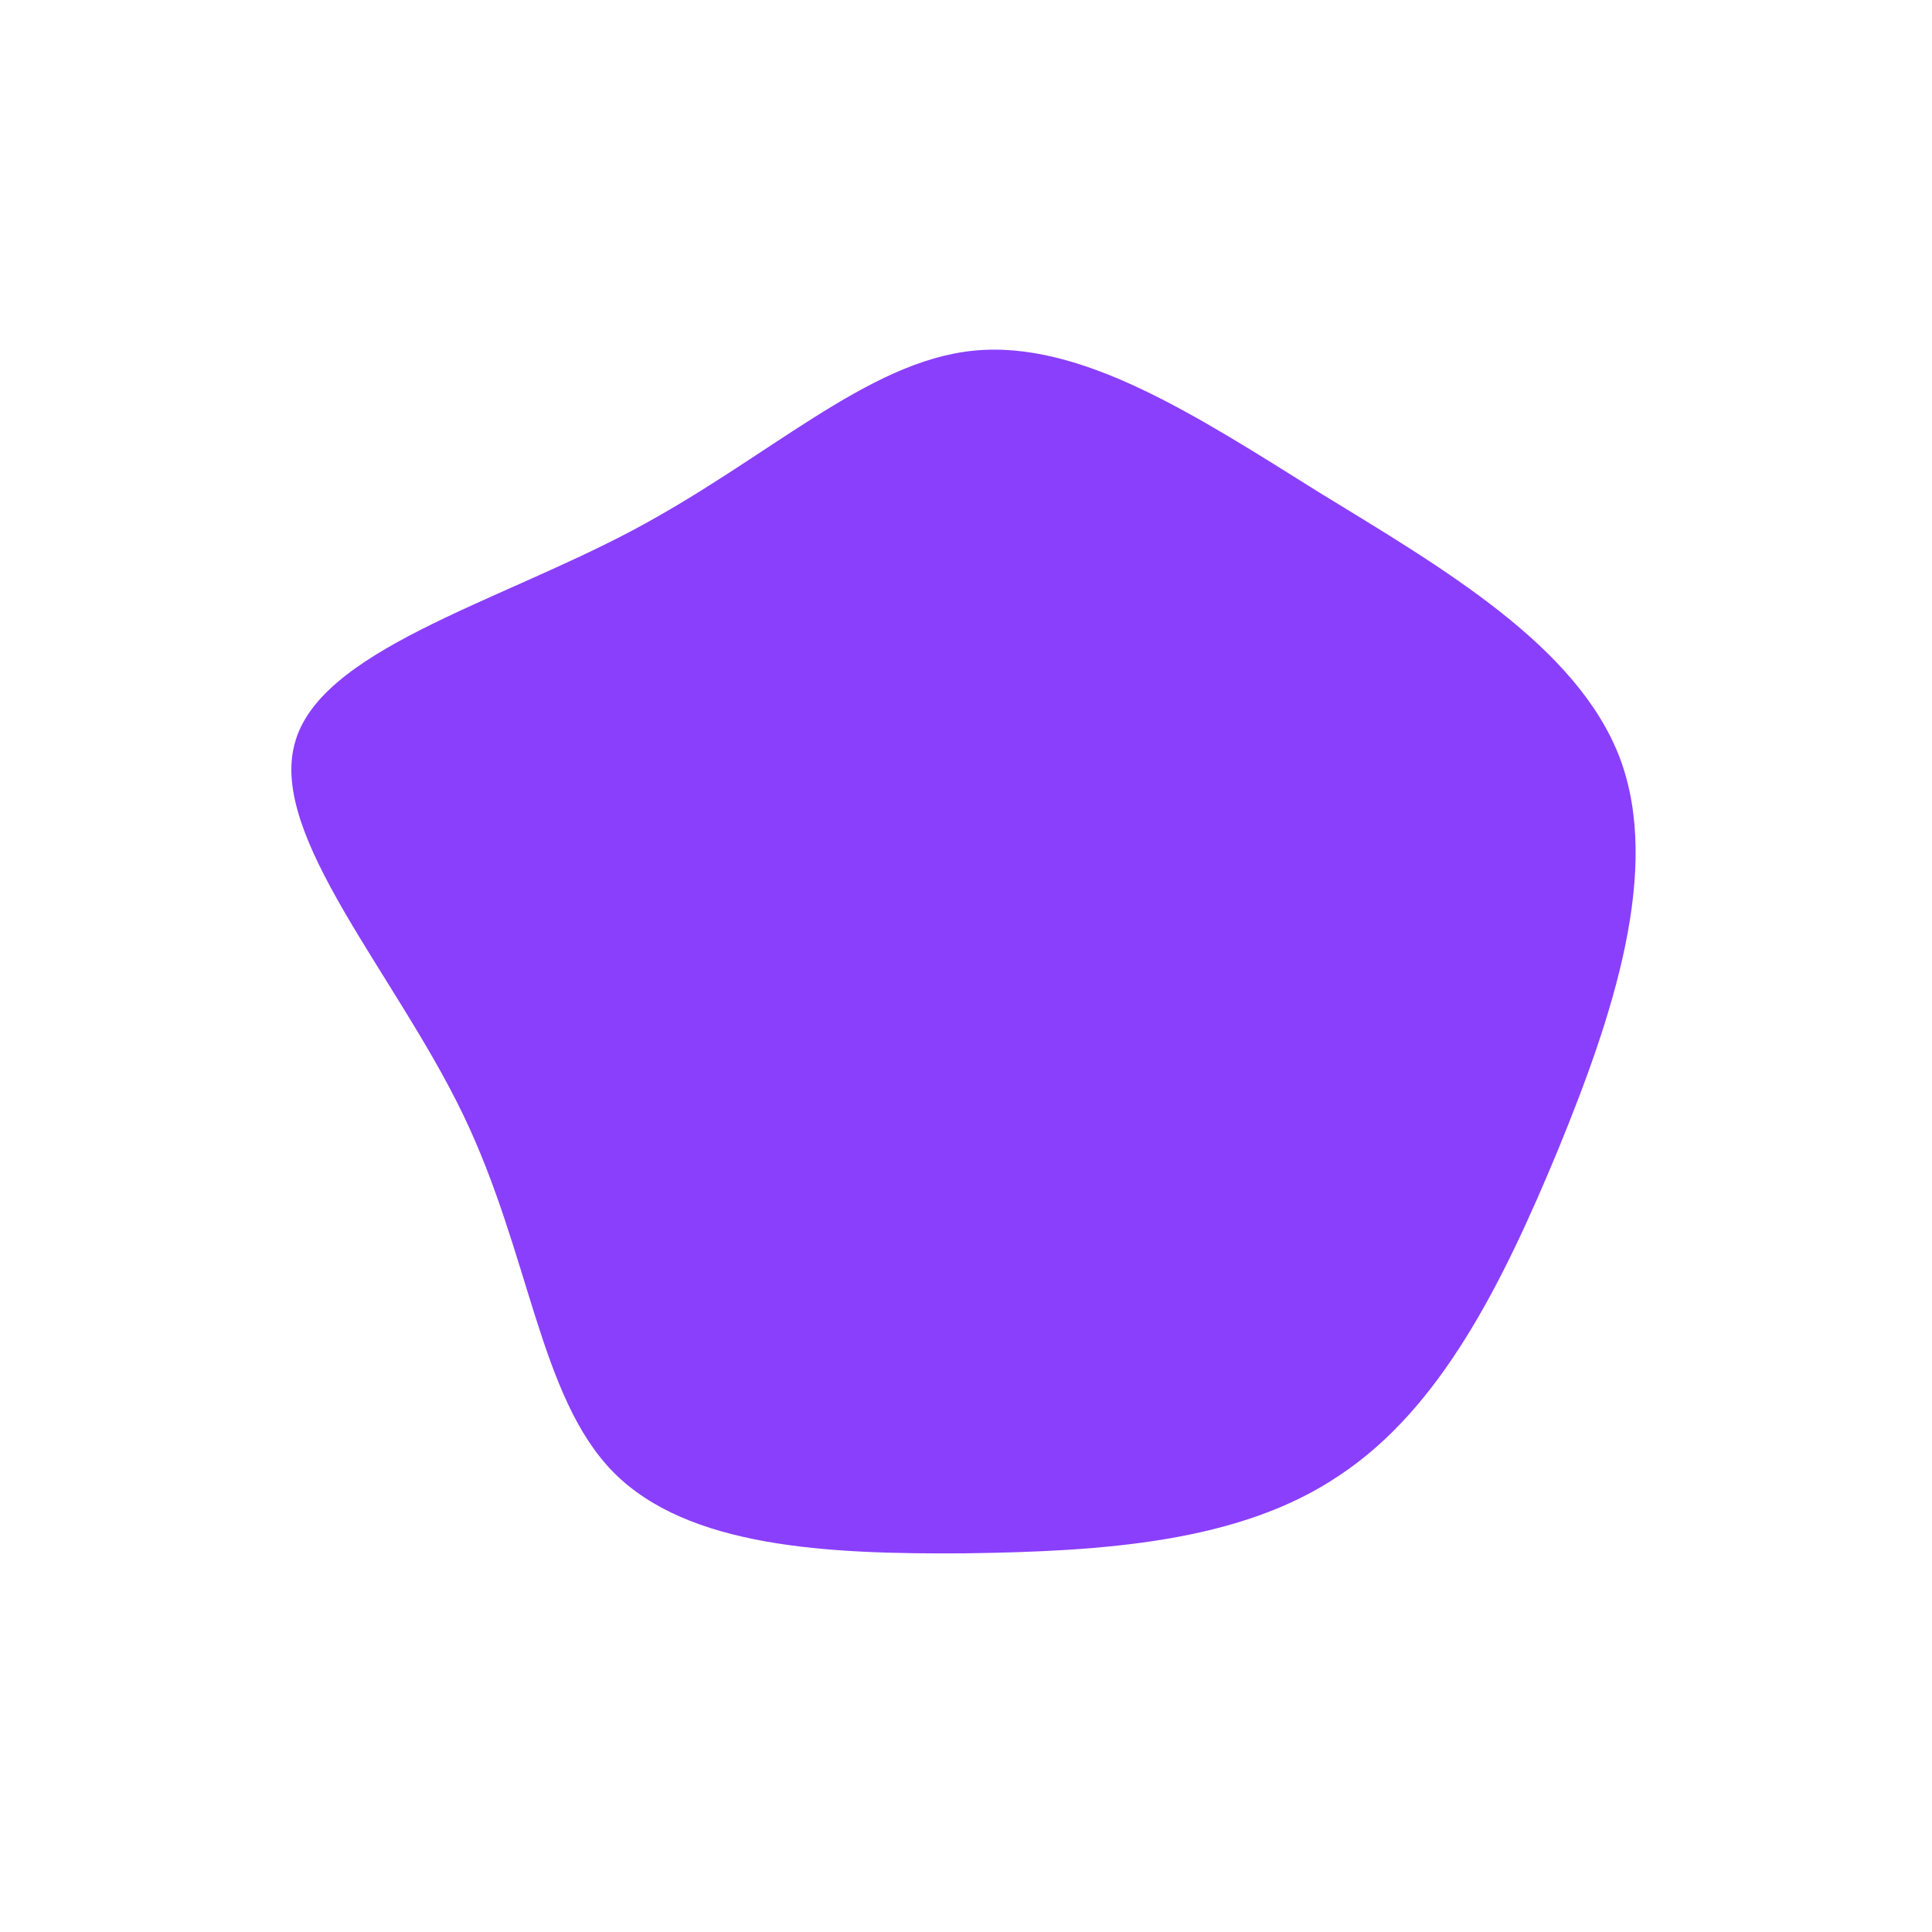 <?xml version="1.0" standalone="no"?>
<svg viewBox="0 0 200 200" xmlns="http://www.w3.org/2000/svg">
  <path fill="#8A3FFC" d="M36.6,-49C49.5,-41.1,63.3,-33.1,67.7,-21.5C72,-10,67,5.1,61.3,19C55.5,33,49.1,45.8,38.7,52.7C28.4,59.7,14.2,60.6,-0.1,60.8C-14.4,60.9,-28.8,60.2,-36.5,52.4C-44.2,44.6,-45.1,29.8,-52.1,15.3C-59.1,0.8,-72.1,-13.4,-69.5,-23C-67,-32.6,-48.9,-37.5,-34.7,-45C-20.5,-52.5,-10.3,-62.6,0.8,-63.7C11.9,-64.8,23.8,-57,36.6,-49Z" transform="translate(100 100)" />
</svg>
